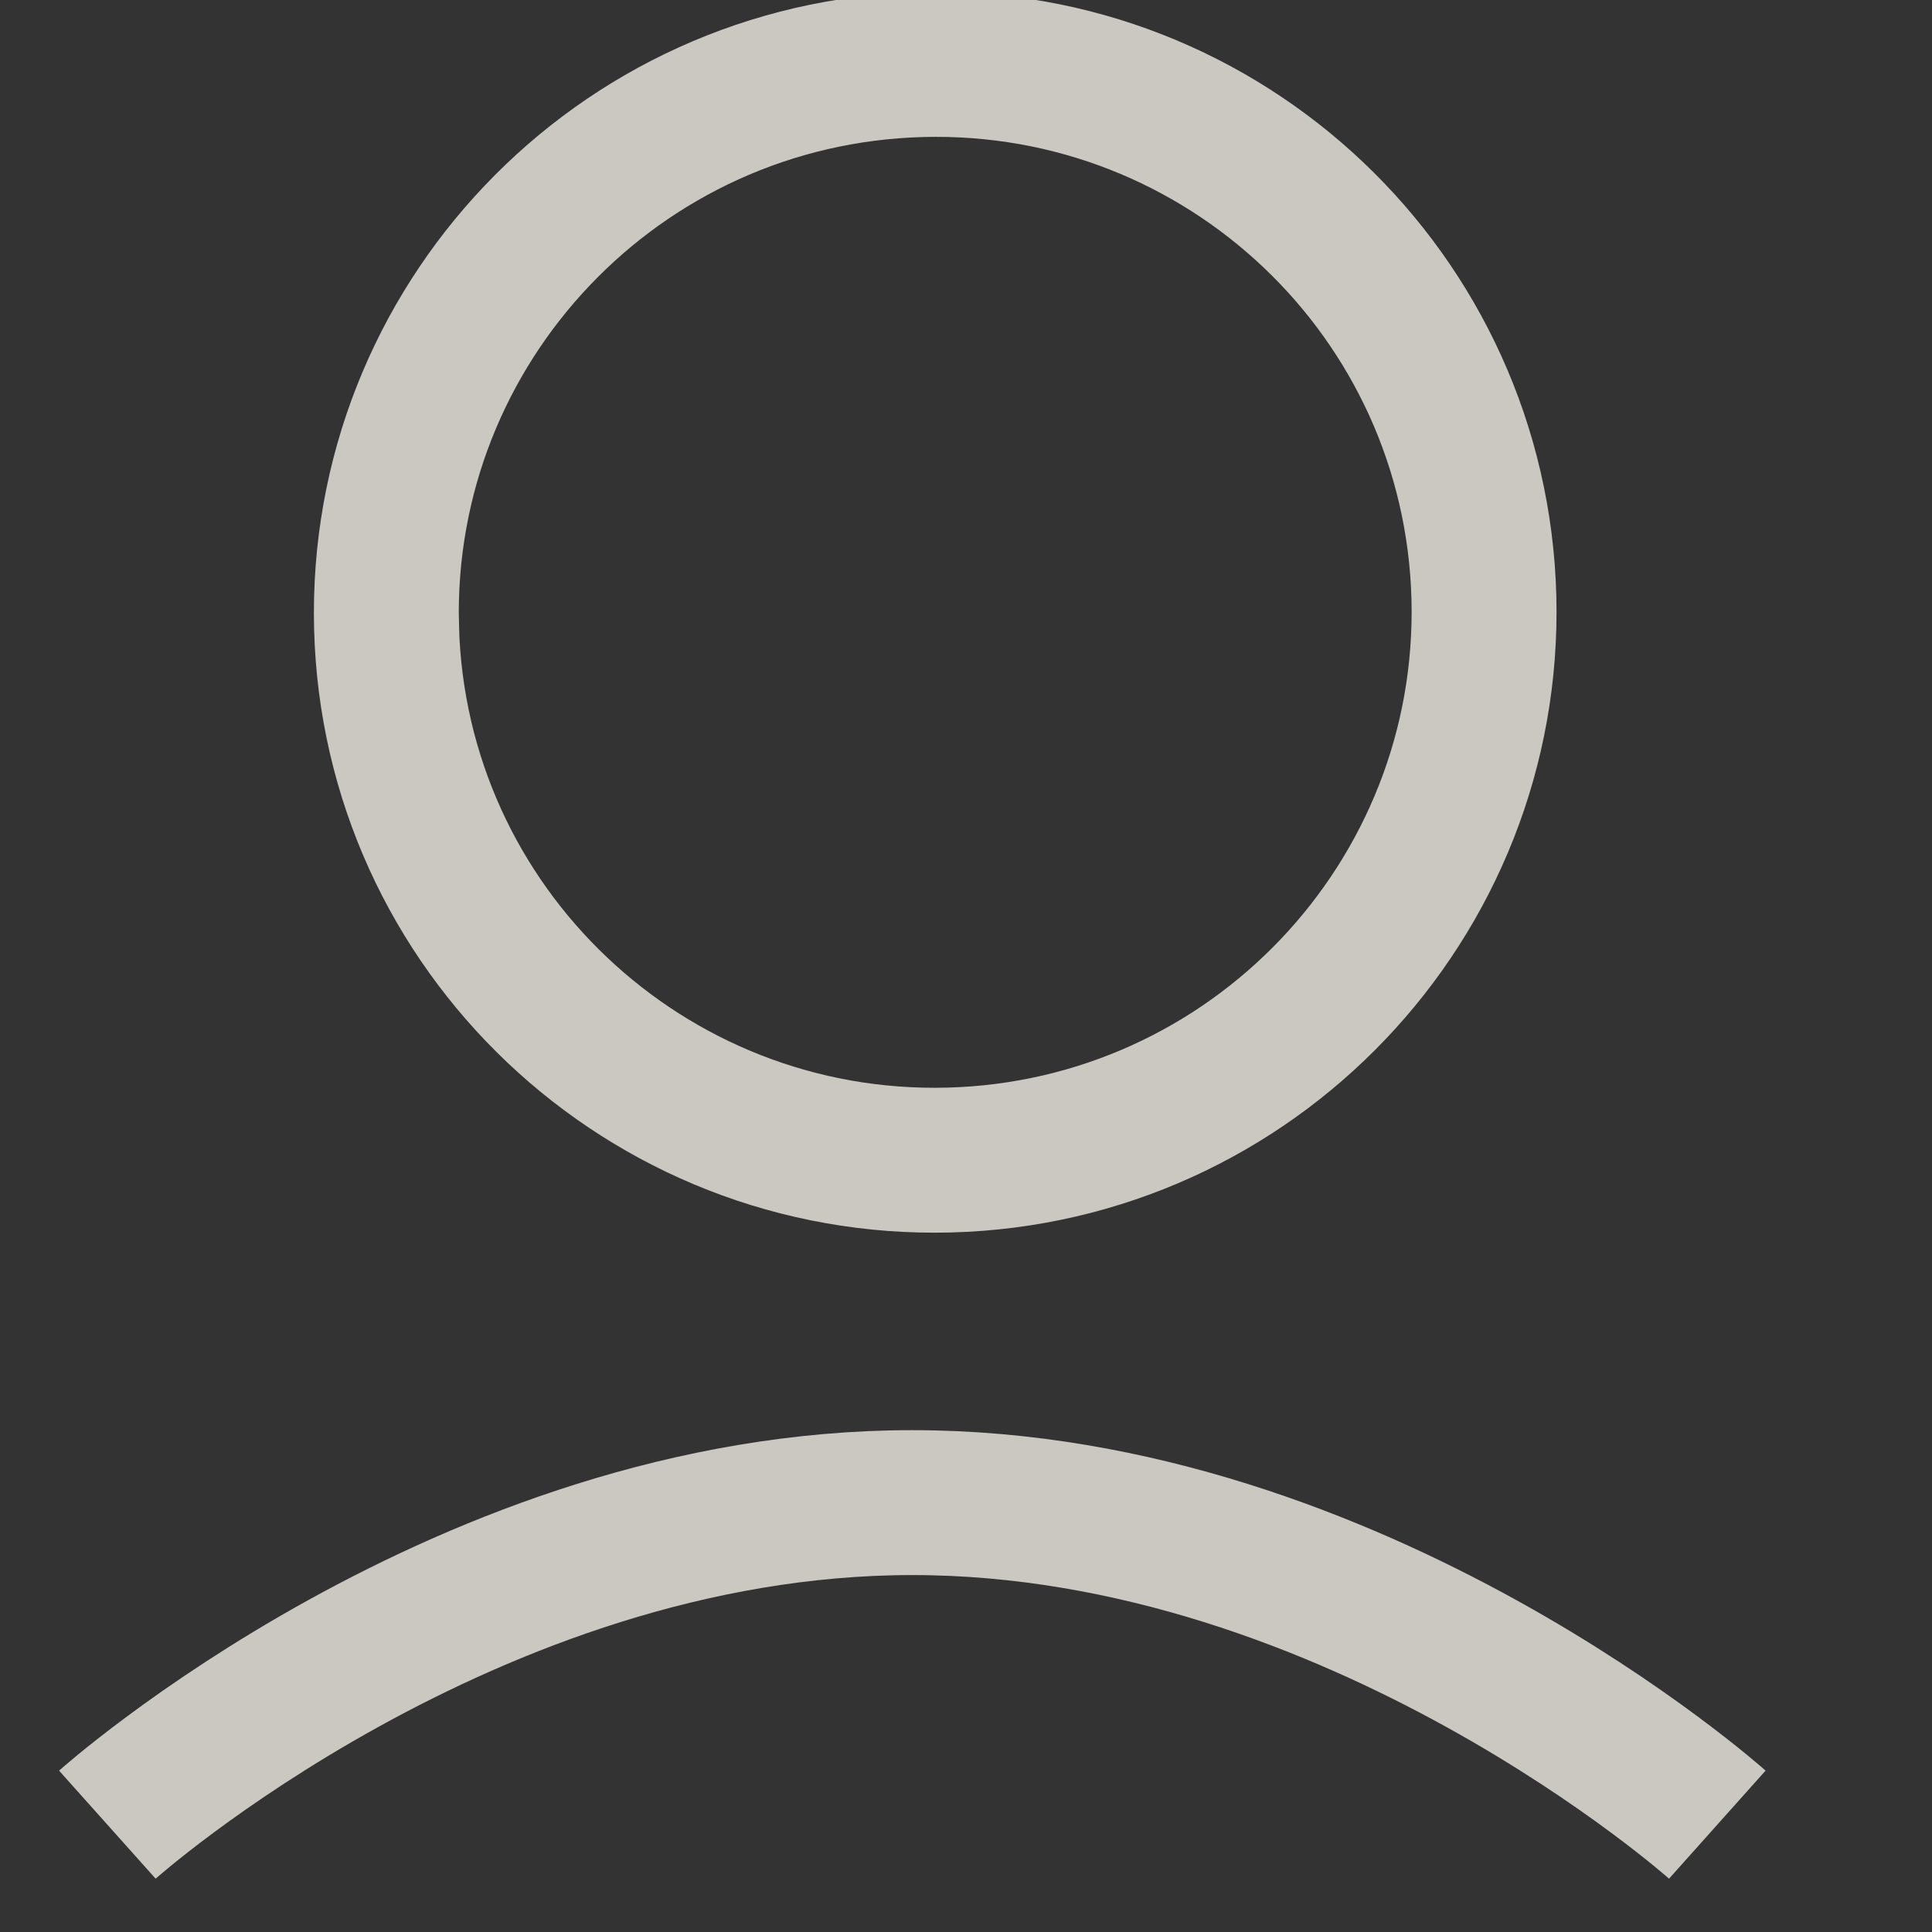 <svg width="16" height="16" viewBox="0 0 16 16" fill="none" xmlns="http://www.w3.org/2000/svg">
<rect x="0" y="0" width="16" height="16" fill="#333333" stroke="none"/>
<g opacity="0.8">
<g clip-path="url(#clip0_461_299)">
<path d="M7.629 0.535L7.615 0.002L7.629 0.535ZM7.629 0.535C10.139 0.468 12.224 2.446 12.289 4.95C12.353 7.454 10.371 9.54 7.861 9.607C5.351 9.673 3.265 7.696 3.201 5.192L2.668 5.206L3.201 5.192C3.137 2.688 5.119 0.602 7.629 0.535Z" stroke="#F0EEE4" stroke-width="1.2"/>
<path d="M14.222 15.111C14.222 15.111 11.237 12.444 7.555 12.444C3.873 12.444 0.889 15.111 0.889 15.111" stroke="#F0EEE4" stroke-width="1.2"/>
</g>
</g>
<defs>
<clipPath id="clip0_461_299">
<rect width="15.111" height="16" fill="white"/>
</clipPath>
</defs>
</svg>
